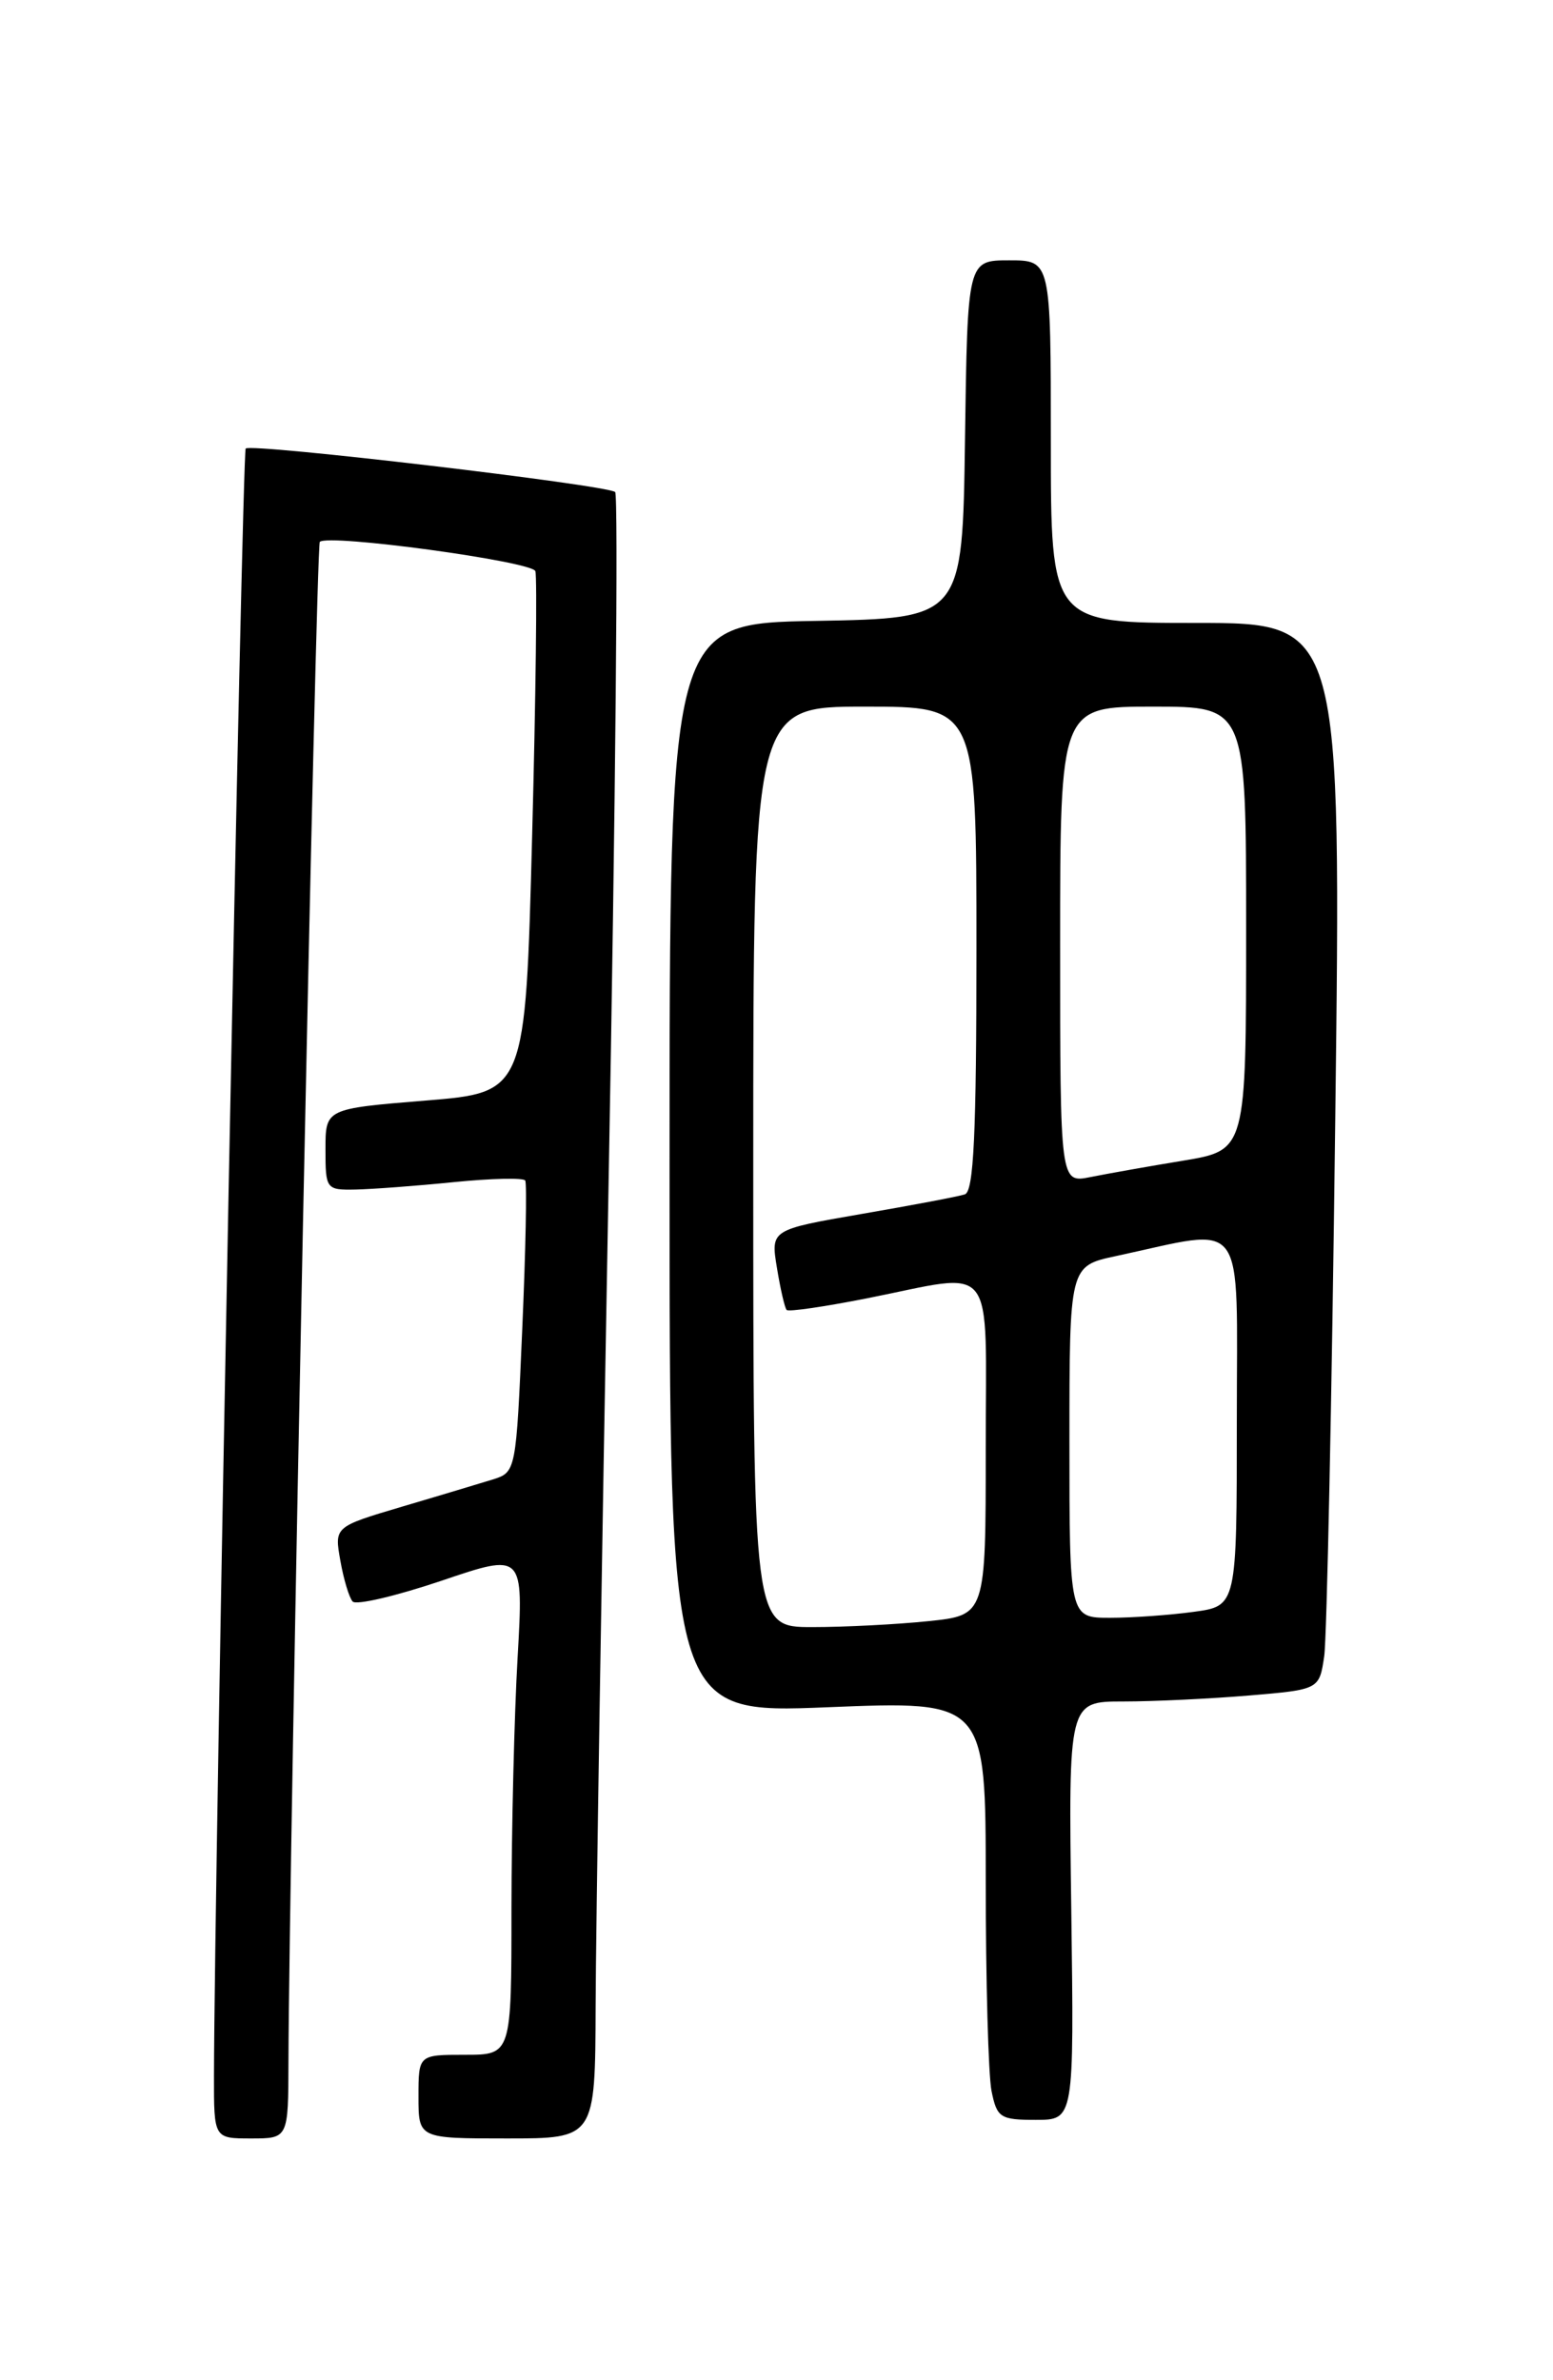 <?xml version="1.0" encoding="UTF-8" standalone="no"?>
<!DOCTYPE svg PUBLIC "-//W3C//DTD SVG 1.1//EN" "http://www.w3.org/Graphics/SVG/1.1/DTD/svg11.dtd" >
<svg xmlns="http://www.w3.org/2000/svg" xmlns:xlink="http://www.w3.org/1999/xlink" version="1.1" viewBox="0 0 167 256">
 <g >
 <path fill="currentColor"
d=" M 31.02 221.75 C 31.08 199.80 33.98 58.68 34.39 58.28 C 35.27 57.39 57.21 60.38 57.57 61.43 C 57.77 62.02 57.62 74.88 57.22 90.00 C 56.50 117.50 56.50 117.50 45.75 118.37 C 35.00 119.25 35.00 119.25 35.00 123.62 C 35.00 127.91 35.07 128.00 38.25 127.94 C 40.04 127.90 44.79 127.55 48.82 127.14 C 52.84 126.74 56.29 126.66 56.48 126.97 C 56.67 127.28 56.53 134.46 56.16 142.93 C 55.50 158.24 55.48 158.34 53.00 159.12 C 51.62 159.54 47.23 160.87 43.22 162.05 C 35.95 164.21 35.95 164.21 36.60 167.86 C 36.95 169.86 37.55 171.84 37.92 172.25 C 38.30 172.67 42.59 171.66 47.46 170.02 C 56.30 167.02 56.30 167.02 55.66 178.26 C 55.30 184.44 55.01 196.59 55.00 205.25 C 55.00 221.00 55.00 221.00 50.00 221.00 C 45.00 221.00 45.00 221.00 45.00 225.50 C 45.00 230.00 45.00 230.00 54.50 230.00 C 64.00 230.00 64.00 230.00 64.05 215.75 C 64.07 207.91 64.70 168.20 65.44 127.50 C 66.19 86.80 66.50 53.24 66.15 52.92 C 65.29 52.16 27.02 47.65 26.42 48.24 C 26.04 48.63 23.05 201.87 23.01 223.25 C 23.00 230.00 23.00 230.00 27.00 230.00 C 31.00 230.00 31.00 230.00 31.02 221.75 Z  M 115.20 205.50 C 114.89 183.00 114.89 183.00 120.80 183.00 C 124.04 183.00 130.11 182.71 134.29 182.36 C 141.87 181.72 141.87 181.72 142.40 178.11 C 142.68 176.12 143.22 150.31 143.58 120.75 C 144.25 67.00 144.25 67.00 128.62 67.00 C 113.00 67.00 113.00 67.00 113.00 47.50 C 113.00 28.00 113.00 28.00 108.52 28.00 C 104.04 28.00 104.04 28.00 103.77 47.25 C 103.50 66.50 103.50 66.50 87.75 66.78 C 72.00 67.05 72.00 67.05 72.00 125.68 C 72.00 184.31 72.00 184.31 89.00 183.62 C 106.00 182.93 106.00 182.93 106.00 202.34 C 106.00 213.01 106.28 223.16 106.62 224.88 C 107.20 227.77 107.56 228.00 111.38 228.00 C 115.50 228.00 115.50 228.00 115.20 205.50 Z  M 81.00 125.50 C 81.00 76.00 81.00 76.00 93.00 76.00 C 105.00 76.00 105.00 76.00 105.00 102.03 C 105.00 121.98 104.71 128.16 103.75 128.46 C 103.06 128.69 98.08 129.63 92.68 130.56 C 82.87 132.26 82.87 132.26 83.55 136.38 C 83.92 138.65 84.39 140.68 84.59 140.89 C 84.79 141.11 88.67 140.54 93.23 139.64 C 107.34 136.84 106.00 135.13 106.00 155.86 C 106.00 173.72 106.00 173.72 99.85 174.36 C 96.47 174.71 90.85 175.00 87.35 175.00 C 81.00 175.00 81.00 175.00 81.00 125.50 Z  M 115.00 155.08 C 115.00 136.17 115.00 136.17 119.98 135.10 C 134.25 132.04 133.00 130.35 133.00 152.74 C 133.00 172.73 133.00 172.73 128.36 173.36 C 125.81 173.71 121.76 174.00 119.36 174.00 C 115.00 174.00 115.00 174.00 115.00 155.08 Z  M 114.00 101.62 C 114.00 76.00 114.00 76.00 124.00 76.00 C 134.00 76.00 134.00 76.00 134.00 99.85 C 134.00 123.71 134.00 123.71 127.25 124.83 C 123.54 125.44 119.04 126.24 117.25 126.60 C 114.00 127.25 114.00 127.25 114.00 101.62 Z "/>
</g>
</svg>